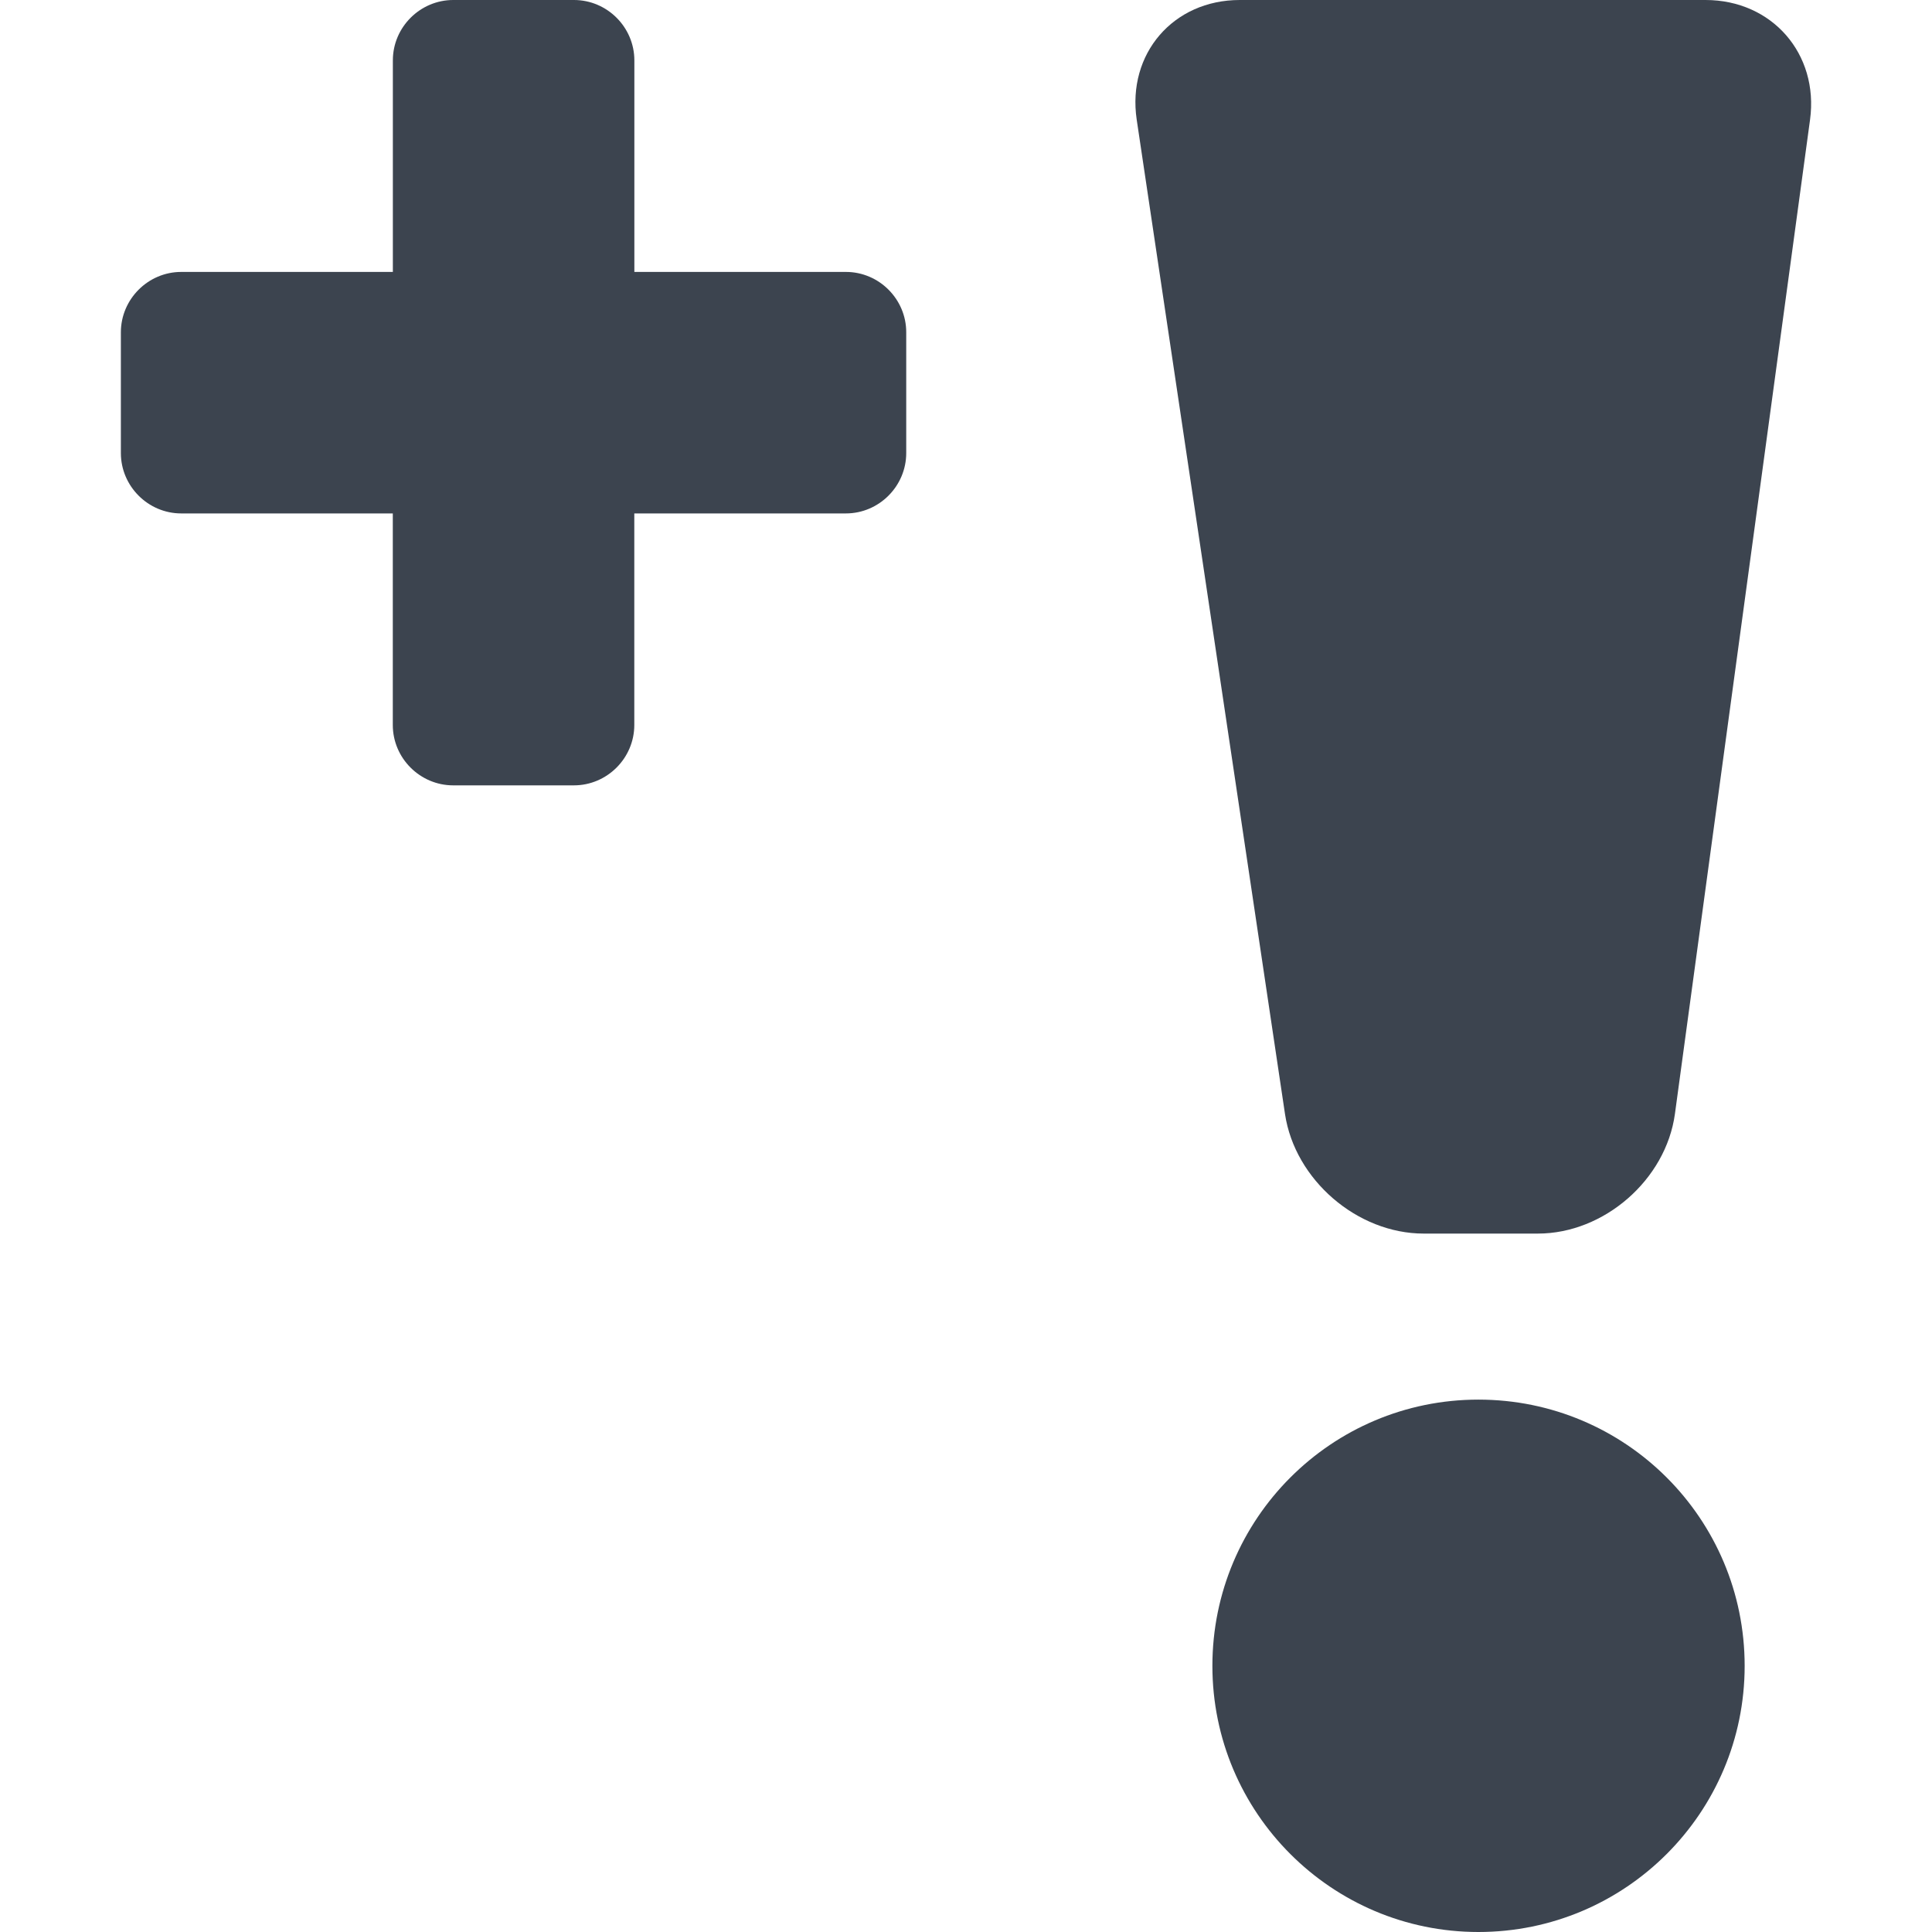 <?xml version="1.0" encoding="utf-8"?>
<!-- Generator: Adobe Illustrator 16.0.0, SVG Export Plug-In . SVG Version: 6.00 Build 0)  -->
<!DOCTYPE svg PUBLIC "-//W3C//DTD SVG 1.1//EN" "http://www.w3.org/Graphics/SVG/1.1/DTD/svg11.dtd">
<svg version="1.1" id="Layer_1" xmlns="http://www.w3.org/2000/svg" xmlns:xlink="http://www.w3.org/1999/xlink" x="0px" y="0px"
	 width="32px" height="32px" viewBox="0 0 32 32" enable-background="new 0 0 32 32" xml:space="preserve">
<g>
	<g>
		<path fill="#3C444F" d="M23.581,20.432h1.891c1.098,0,2.121-0.893,2.27-1.982l2.238-16.467C30.128,0.893,29.351,0,28.249,0h-7.715
			c-1.102,0-1.867,0.891-1.707,1.979l2.457,16.475C21.448,19.541,22.479,20.432,23.581,20.432z"/>
		<path fill="#3C444F" d="M24.487,23.182c-2.434,0-4.406,1.973-4.406,4.41c0,2.432,1.973,4.408,4.406,4.408
			c2.438,0,4.41-1.977,4.41-4.408C28.897,25.154,26.925,23.182,24.487,23.182z"/>
	</g>
	<path fill="#3C444F" d="M14.011,4.504h-3.504V1c0-0.551-0.453-1-1-1h-2c-0.547,0-1,0.449-1,1v3.504H3.002c-0.551,0-1,0.453-1,1v2
		c0,0.547,0.449,1,1,1h3.504v3.504c0,0.551,0.453,1,1,1h2c0.547,0,1-0.449,1-1V8.504h3.504c0.551,0,1-0.453,1-1v-2
		C15.011,4.957,14.562,4.504,14.011,4.504z"/>
</g>
</svg>
